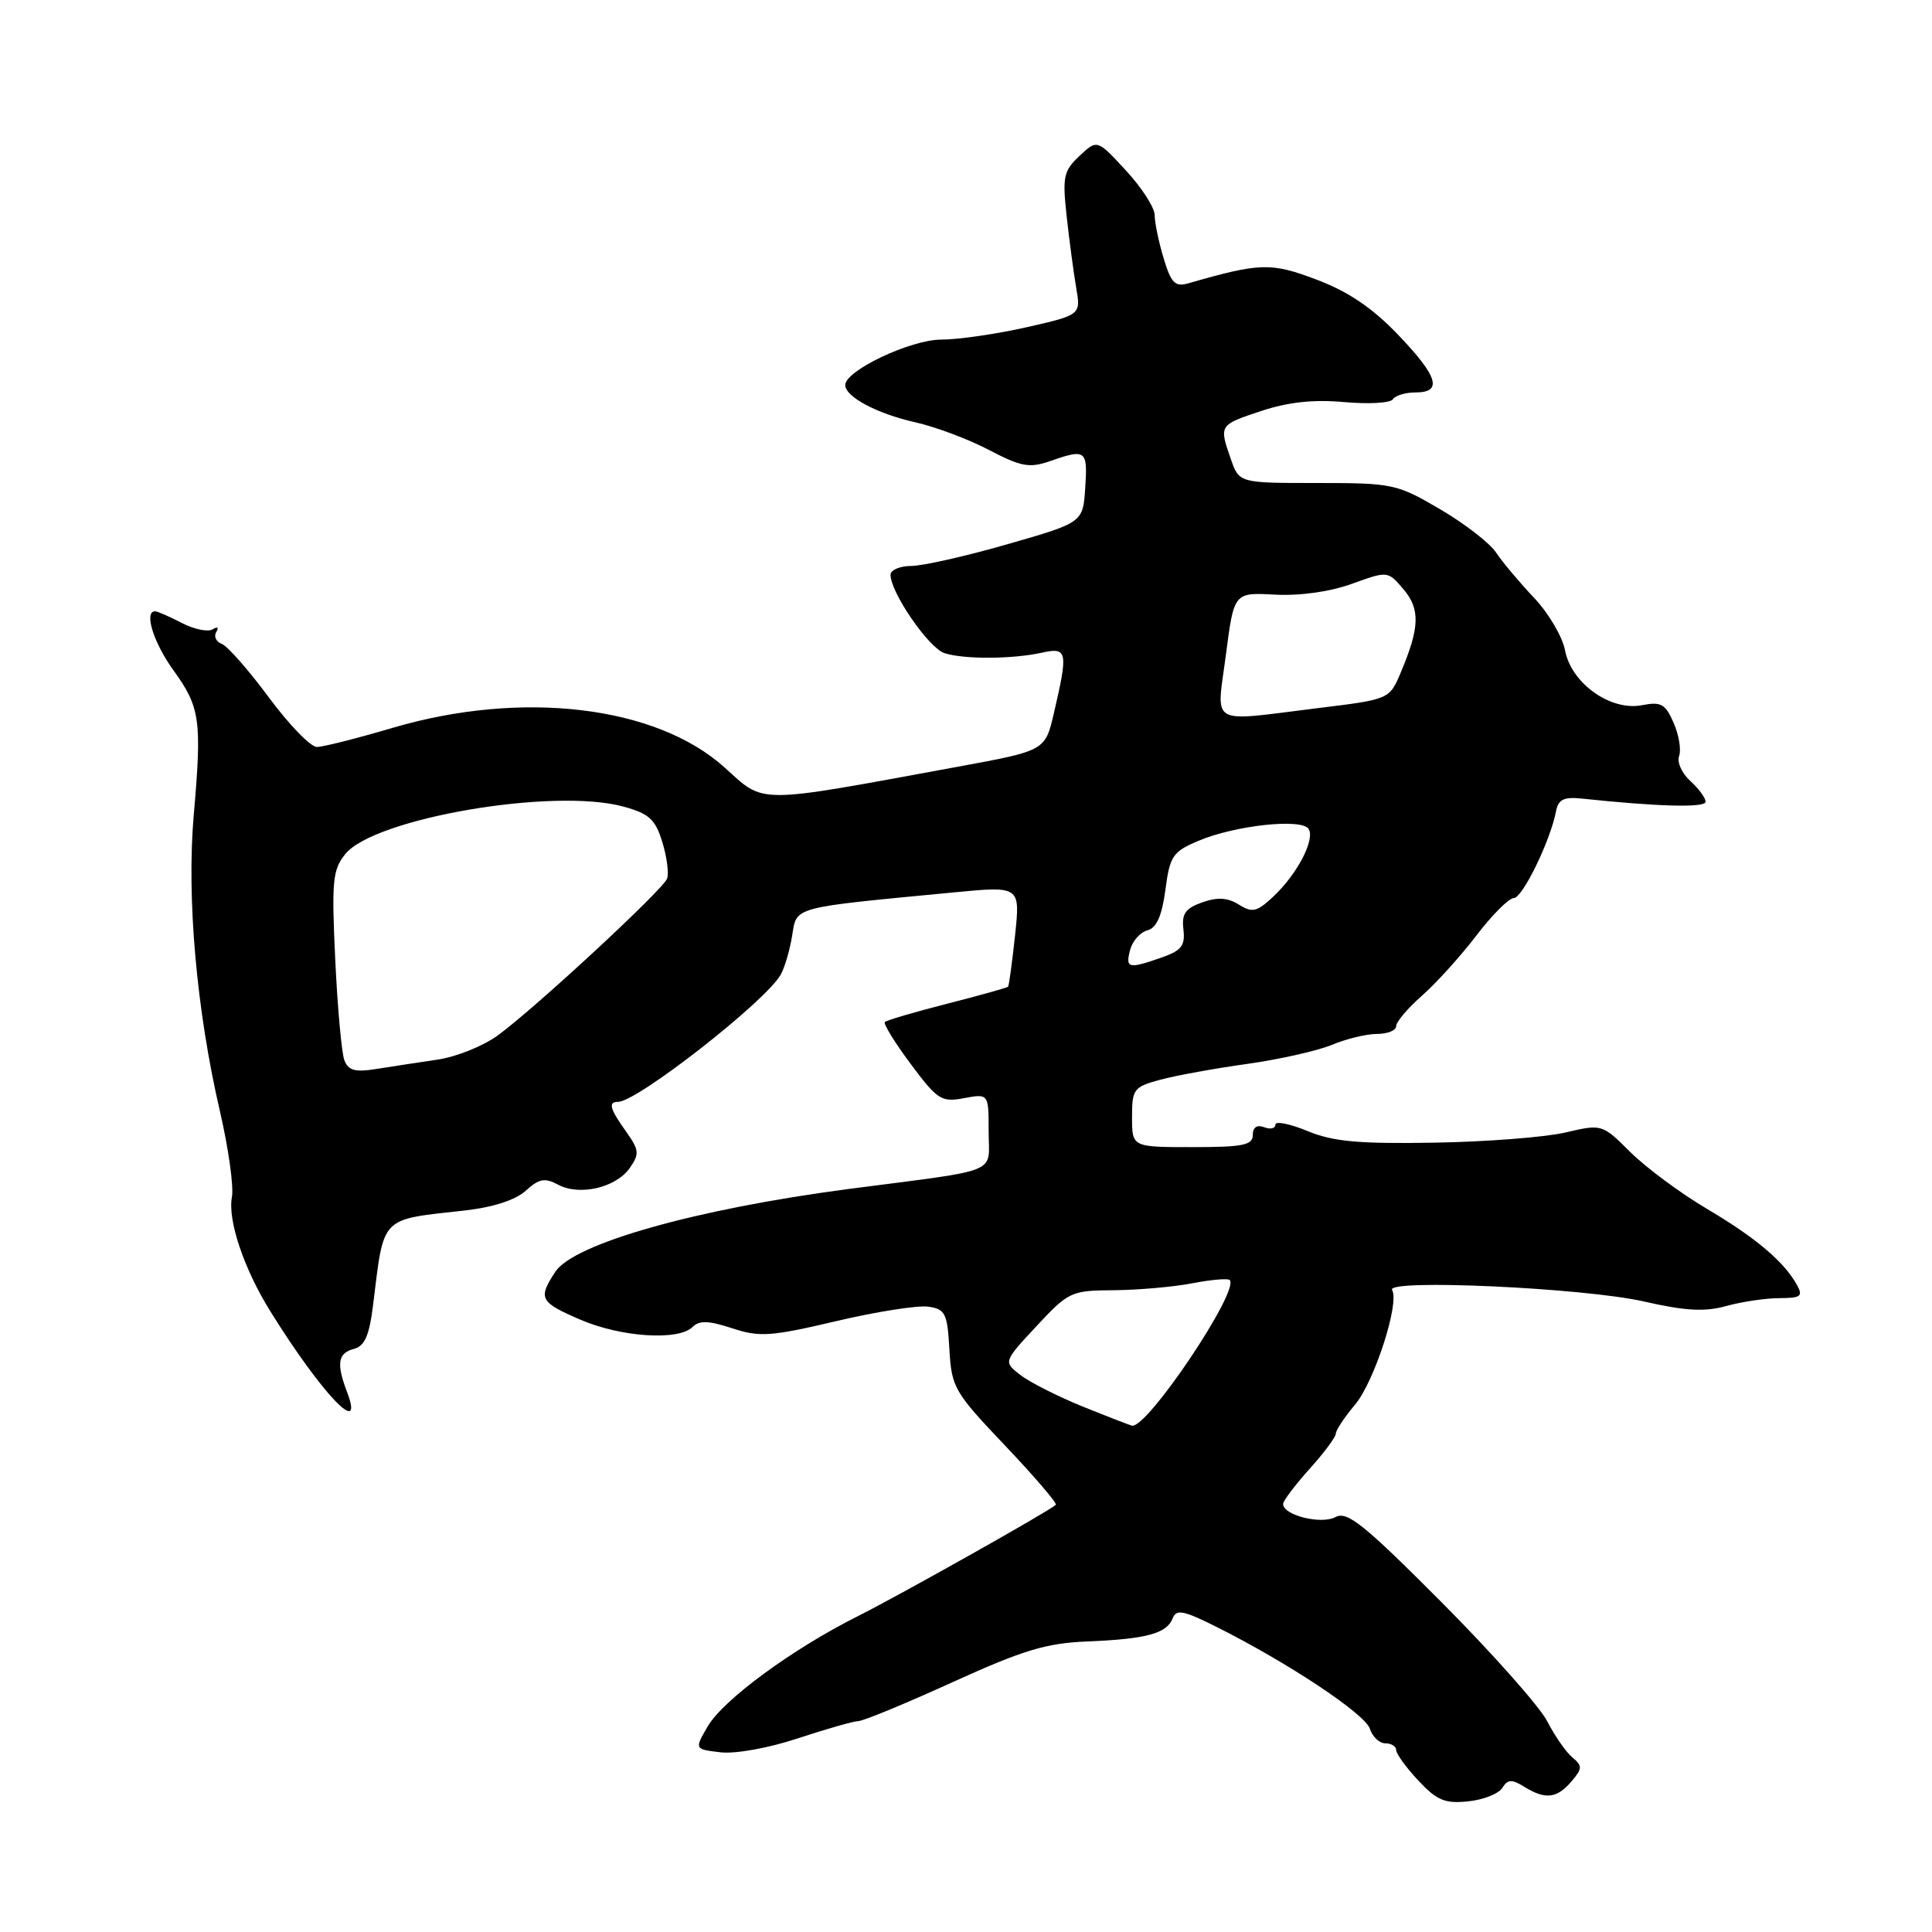 <?xml version="1.0" encoding="UTF-8" standalone="no"?>
<!DOCTYPE svg PUBLIC "-//W3C//DTD SVG 1.1//EN" "http://www.w3.org/Graphics/SVG/1.1/DTD/svg11.dtd" >
<svg xmlns="http://www.w3.org/2000/svg" xmlns:xlink="http://www.w3.org/1999/xlink" version="1.1" viewBox="0 0 256 256">
 <g >
 <path fill="currentColor"
d=" M 199.06 236.91 C 199.78 235.76 200.31 235.73 201.96 236.75 C 204.75 238.48 206.28 238.32 208.21 236.07 C 209.68 234.35 209.70 233.99 208.36 232.88 C 207.53 232.20 206.02 230.03 205.01 228.07 C 204.00 226.11 197.68 219.00 190.98 212.27 C 180.71 201.96 178.50 200.19 176.96 201.02 C 175.05 202.04 169.98 200.77 170.02 199.27 C 170.04 198.85 171.61 196.76 173.52 194.64 C 175.44 192.52 177.00 190.41 177.00 189.97 C 177.00 189.52 178.14 187.80 179.54 186.14 C 182.11 183.09 185.49 172.61 184.46 170.93 C 183.54 169.44 209.79 170.64 217.76 172.44 C 223.34 173.71 225.89 173.85 228.76 173.05 C 230.82 172.48 233.98 172.01 235.79 172.01 C 238.62 172.00 238.94 171.76 238.10 170.25 C 236.39 167.17 232.66 164.01 226.15 160.16 C 222.66 158.10 218.11 154.72 216.04 152.67 C 212.28 148.93 212.28 148.93 207.39 150.07 C 204.70 150.69 196.88 151.30 190.00 151.41 C 180.02 151.58 176.64 151.27 173.25 149.87 C 170.91 148.90 169.00 148.52 169.00 149.02 C 169.00 149.53 168.32 149.68 167.50 149.36 C 166.55 149.00 166.00 149.38 166.00 150.39 C 166.00 151.74 164.68 152.00 158.00 152.00 C 150.00 152.00 150.00 152.00 150.00 148.04 C 150.00 144.30 150.21 144.02 153.78 143.06 C 155.86 142.50 161.04 141.56 165.29 140.97 C 169.54 140.37 174.57 139.24 176.48 138.45 C 178.38 137.65 181.08 137.00 182.47 137.00 C 183.86 137.00 185.00 136.54 185.00 135.97 C 185.00 135.40 186.54 133.59 188.41 131.94 C 190.29 130.29 193.53 126.71 195.62 123.97 C 197.70 121.24 199.94 119.00 200.58 119.00 C 201.74 119.00 205.44 111.39 206.18 107.50 C 206.47 105.94 207.21 105.57 209.53 105.81 C 219.72 106.89 226.00 107.05 226.00 106.24 C 226.00 105.73 225.08 104.48 223.96 103.47 C 222.85 102.46 222.18 100.97 222.49 100.17 C 222.79 99.37 222.47 97.40 221.77 95.79 C 220.67 93.27 220.10 92.95 217.58 93.44 C 213.42 94.26 208.21 90.55 207.38 86.19 C 207.04 84.37 205.18 81.22 203.25 79.19 C 201.33 77.16 199.07 74.47 198.24 73.22 C 197.41 71.96 194.07 69.38 190.81 67.47 C 185.09 64.12 184.55 64.00 174.54 64.00 C 164.20 64.00 164.20 64.00 163.10 60.85 C 161.52 56.31 161.51 56.32 167.14 54.45 C 170.71 53.27 174.06 52.91 178.14 53.28 C 181.36 53.57 184.25 53.40 184.56 52.91 C 184.87 52.41 186.22 52.00 187.56 52.00 C 191.20 52.00 190.56 49.89 185.20 44.30 C 181.82 40.78 178.62 38.62 174.45 37.05 C 168.39 34.76 166.99 34.80 157.43 37.55 C 155.70 38.04 155.17 37.50 154.18 34.20 C 153.53 32.04 153.00 29.47 153.00 28.50 C 153.00 27.52 151.29 24.86 149.19 22.59 C 145.38 18.46 145.38 18.46 143.04 20.66 C 140.93 22.64 140.76 23.42 141.34 28.68 C 141.69 31.88 142.26 36.13 142.60 38.12 C 143.22 41.73 143.22 41.73 135.99 43.37 C 132.01 44.27 126.94 45.00 124.72 45.00 C 120.67 45.00 112.00 49.10 112.00 51.02 C 112.00 52.58 116.23 54.83 121.30 55.96 C 123.93 56.55 128.32 58.19 131.04 59.62 C 135.31 61.85 136.41 62.05 139.14 61.10 C 143.89 59.44 144.13 59.63 143.80 64.62 C 143.50 69.24 143.50 69.24 133.50 72.11 C 128.00 73.69 122.26 74.99 120.75 74.99 C 119.24 75.00 118.00 75.52 118.00 76.16 C 118.00 78.52 123.08 85.89 125.16 86.55 C 127.78 87.38 134.13 87.35 138.08 86.48 C 141.44 85.74 141.55 86.31 139.65 94.48 C 138.49 99.47 138.49 99.47 127.00 101.58 C 99.75 106.59 101.44 106.58 95.97 101.66 C 86.90 93.51 69.15 91.40 52.00 96.45 C 47.33 97.83 42.83 98.97 42.00 98.98 C 41.17 98.99 38.31 96.04 35.63 92.42 C 32.96 88.81 30.15 85.61 29.39 85.32 C 28.63 85.03 28.30 84.32 28.66 83.74 C 29.03 83.14 28.83 82.99 28.18 83.39 C 27.57 83.77 25.72 83.39 24.08 82.54 C 22.44 81.69 20.85 81.00 20.55 81.00 C 19.04 81.00 20.34 85.16 22.99 88.83 C 26.52 93.70 26.77 95.44 25.67 108.02 C 24.72 118.99 26.04 133.91 29.16 147.33 C 30.28 152.18 30.99 157.26 30.73 158.62 C 30.15 161.68 32.32 168.13 35.83 173.77 C 42.63 184.70 48.37 190.72 45.98 184.43 C 44.55 180.68 44.77 179.29 46.89 178.74 C 48.33 178.36 48.94 176.97 49.44 172.87 C 50.91 161.01 50.28 161.66 61.54 160.40 C 65.32 159.98 68.29 159.02 69.66 157.78 C 71.43 156.17 72.19 156.03 73.96 156.98 C 76.80 158.50 81.63 157.37 83.45 154.76 C 84.75 152.90 84.70 152.39 82.96 149.94 C 80.79 146.90 80.55 146.00 81.90 146.00 C 84.42 146.00 101.43 132.71 103.44 129.16 C 103.96 128.25 104.65 125.92 104.96 124.00 C 105.60 120.08 104.72 120.32 126.35 118.25 C 135.19 117.40 135.19 117.40 134.50 123.95 C 134.11 127.55 133.70 130.61 133.57 130.75 C 133.44 130.88 129.81 131.90 125.50 133.00 C 121.19 134.10 117.48 135.19 117.25 135.42 C 117.02 135.65 118.56 138.15 120.67 140.98 C 124.22 145.74 124.74 146.08 127.75 145.51 C 131.00 144.91 131.00 144.91 131.00 149.91 C 131.00 155.68 132.96 154.87 112.50 157.54 C 92.27 160.19 76.04 164.77 73.58 168.52 C 71.26 172.06 71.52 172.55 76.94 174.88 C 82.32 177.19 89.92 177.68 91.77 175.83 C 92.66 174.94 93.90 174.98 97.01 176.00 C 100.64 177.20 102.11 177.10 110.79 175.06 C 116.13 173.80 121.62 172.94 123.00 173.14 C 125.26 173.47 125.53 174.01 125.80 178.80 C 126.09 183.86 126.44 184.46 133.20 191.57 C 137.10 195.68 140.11 199.20 139.90 199.40 C 138.90 200.30 119.19 211.38 113.67 214.15 C 105.00 218.49 95.81 225.24 93.76 228.78 C 92.02 231.78 92.02 231.78 95.48 232.19 C 97.44 232.42 101.87 231.62 105.72 230.34 C 109.45 229.11 113.07 228.07 113.76 228.05 C 114.45 228.02 120.07 225.70 126.26 222.88 C 135.59 218.64 138.62 217.72 144.10 217.50 C 151.91 217.18 154.61 216.45 155.39 214.43 C 155.86 213.19 156.83 213.38 161.23 215.59 C 170.72 220.35 180.90 227.11 181.52 229.08 C 181.86 230.13 182.78 231.00 183.57 231.00 C 184.36 231.00 185.00 231.40 185.00 231.89 C 185.00 232.39 186.32 234.20 187.93 235.93 C 190.39 238.56 191.46 239.01 194.53 238.69 C 196.54 238.49 198.58 237.68 199.06 236.91 Z  M 143.50 186.39 C 140.20 185.05 136.47 183.17 135.22 182.20 C 132.94 180.45 132.94 180.45 137.34 175.72 C 141.61 171.14 141.92 171.00 147.62 170.96 C 150.85 170.93 155.53 170.52 158.00 170.04 C 160.47 169.56 162.70 169.37 162.94 169.61 C 164.31 170.97 152.03 189.28 150.00 188.91 C 149.72 188.85 146.80 187.72 143.50 186.39 Z  M 45.63 140.49 C 45.27 139.54 44.72 133.53 44.42 127.13 C 43.93 116.75 44.07 115.25 45.75 113.17 C 49.59 108.41 73.32 104.35 82.58 106.87 C 86.02 107.81 86.83 108.55 87.76 111.58 C 88.37 113.56 88.65 115.74 88.39 116.43 C 87.82 117.92 71.03 133.47 66.00 137.17 C 64.08 138.58 60.48 140.04 58.00 140.40 C 55.52 140.77 51.88 141.32 49.90 141.64 C 47.06 142.10 46.16 141.86 45.63 140.49 Z  M 149.75 125.87 C 150.05 124.69 151.08 123.53 152.03 123.28 C 153.25 122.96 153.96 121.37 154.42 117.91 C 155.01 113.42 155.39 112.86 158.78 111.42 C 163.65 109.36 172.51 108.40 173.40 109.84 C 174.28 111.26 171.87 115.86 168.70 118.82 C 166.54 120.84 165.94 120.98 164.15 119.86 C 162.67 118.94 161.32 118.85 159.30 119.57 C 157.06 120.36 156.56 121.08 156.81 123.16 C 157.06 125.31 156.55 125.96 153.91 126.88 C 149.51 128.42 149.10 128.32 149.75 125.87 Z  M 162.44 86.75 C 163.51 78.50 163.51 78.50 168.91 78.79 C 172.21 78.97 176.18 78.42 179.10 77.37 C 183.89 75.64 183.89 75.64 185.96 78.07 C 188.20 80.71 188.13 83.13 185.62 89.08 C 184.11 92.67 184.11 92.67 174.61 93.83 C 159.95 95.64 161.19 96.36 162.44 86.75 Z "/>
</g>
</svg>
